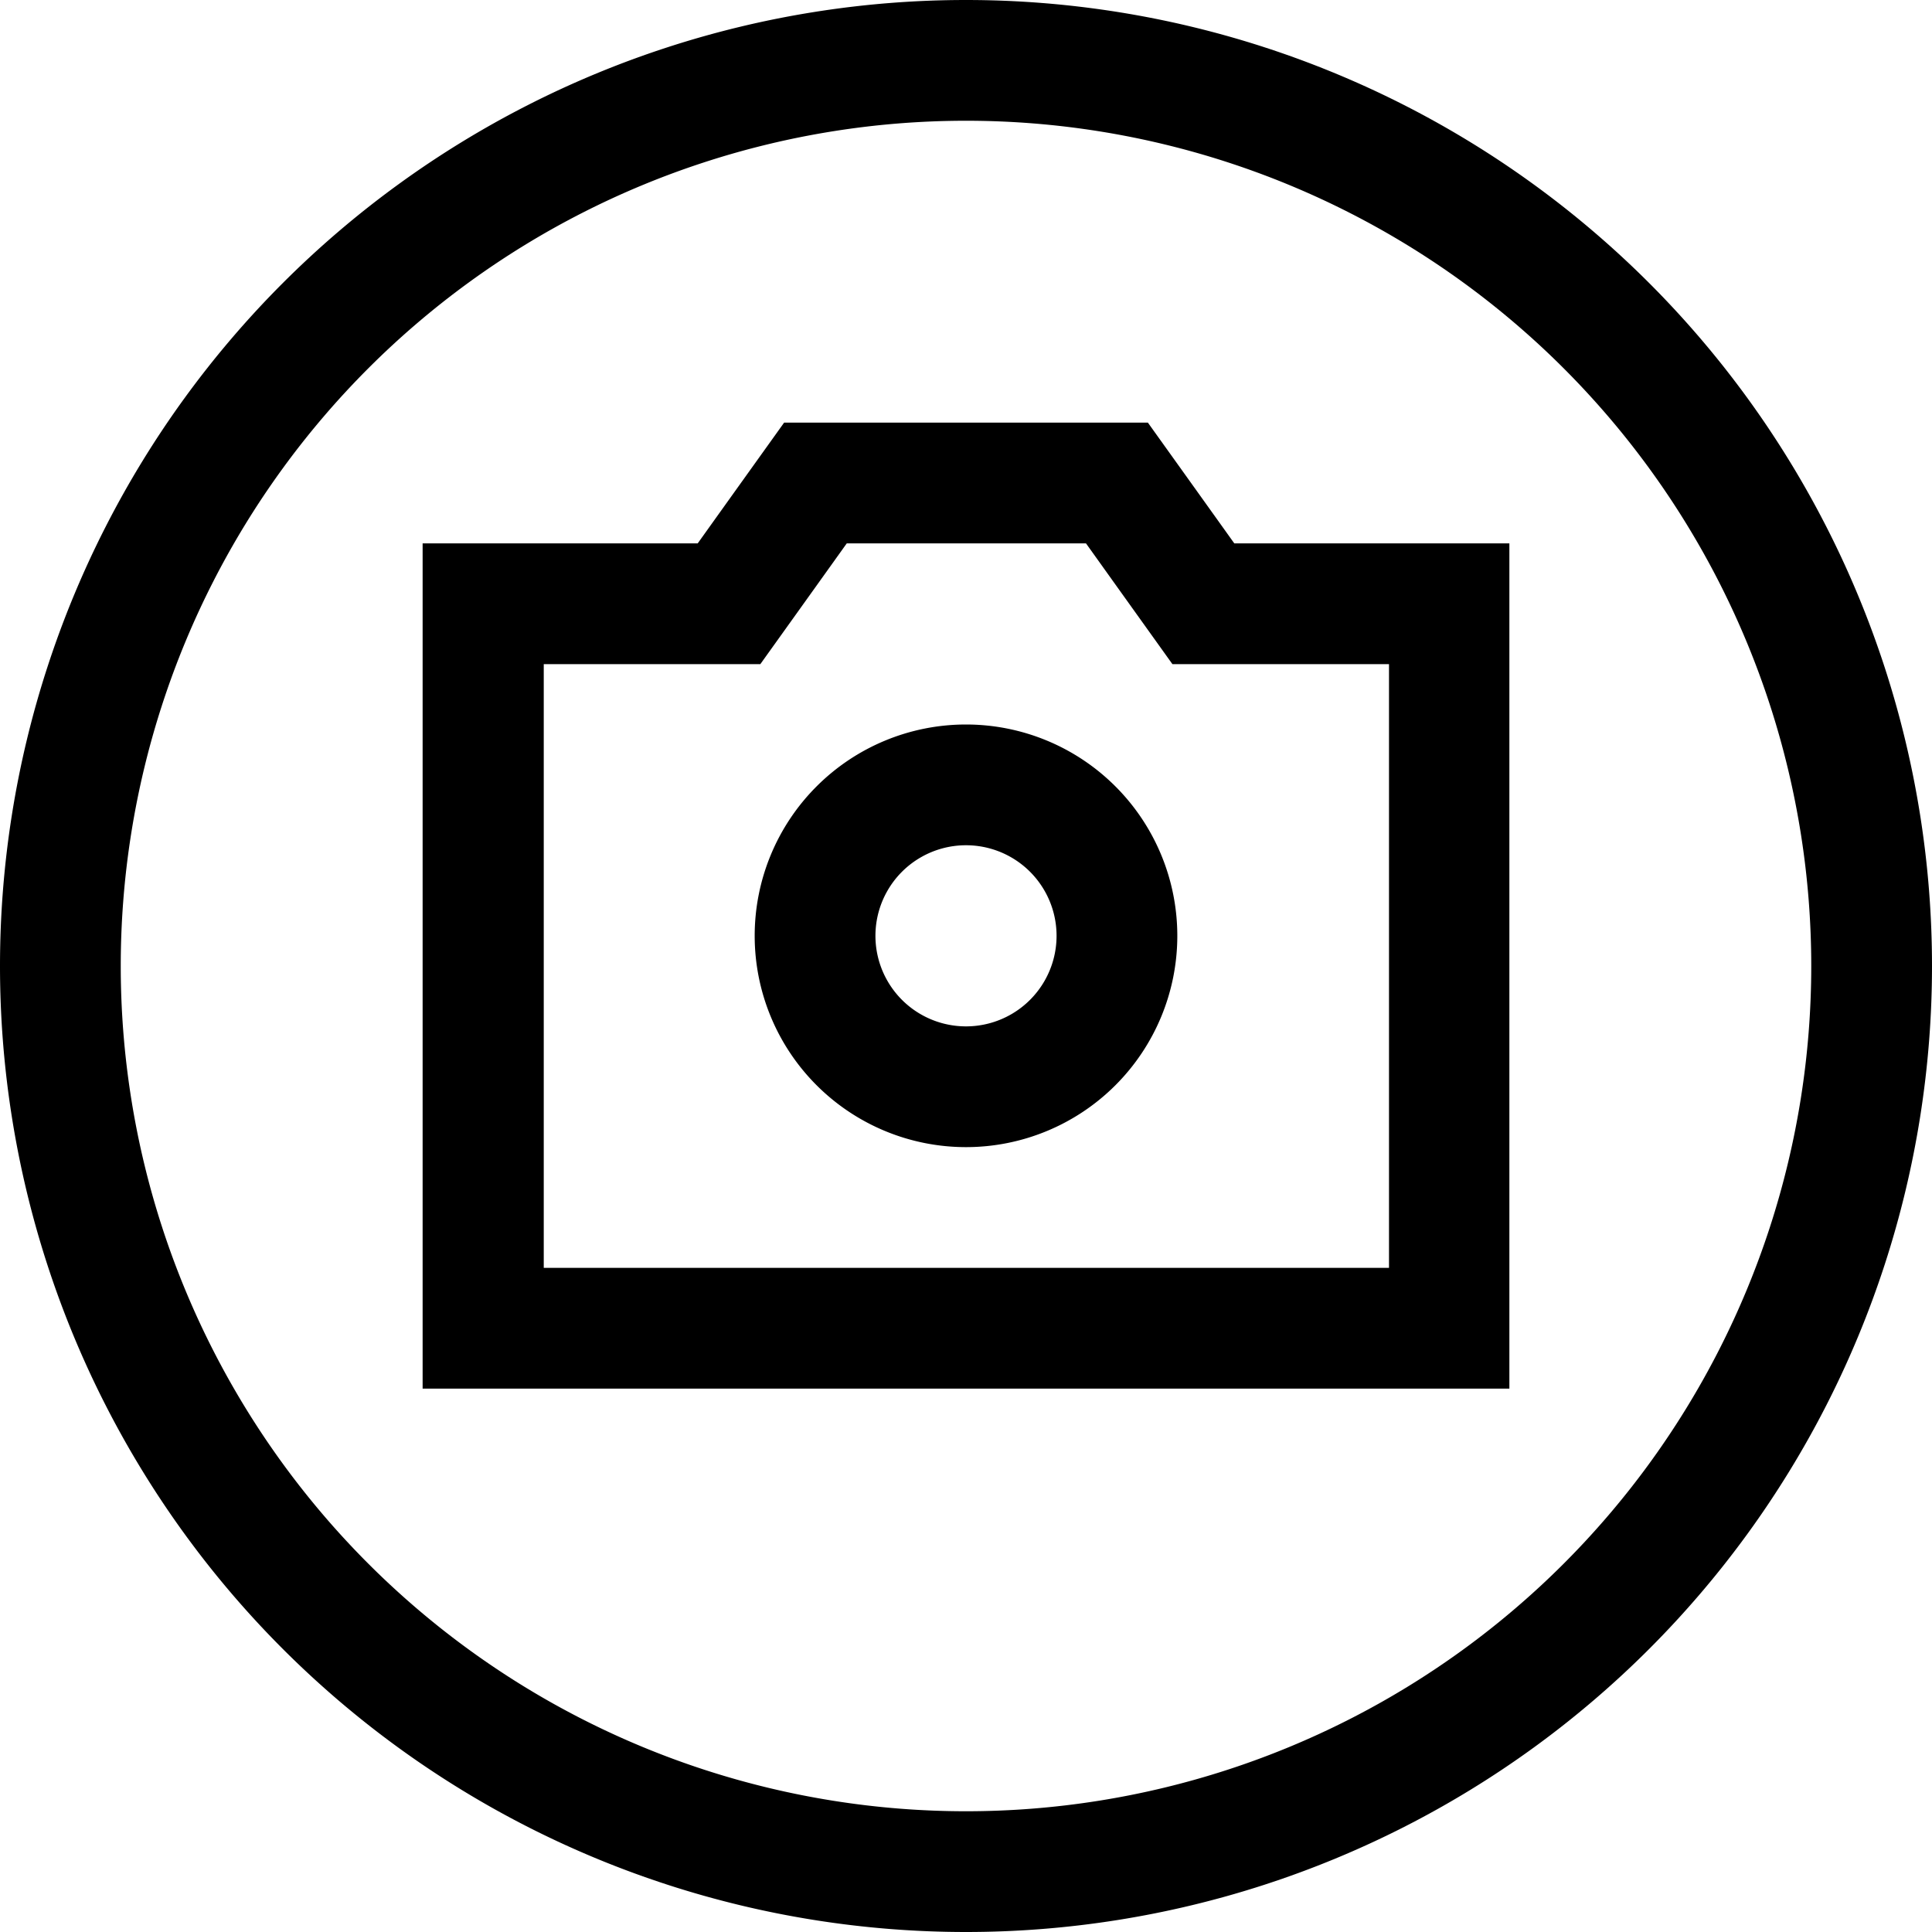 <svg xmlns="http://www.w3.org/2000/svg" viewBox="0 0 512 512"><!--! Font Awesome Pro 7.0.0 by @fontawesome - https://fontawesome.com License - https://fontawesome.com/license (Commercial License) Copyright 2025 Fonticons, Inc. --><path fill="currentColor" d="M256 32a224 224 0 1 1 0 448 224 224 0 1 1 0-448zm0 480a256 256 0 1 0 0-512 256 256 0 1 0 0 512zM207.8 112c-1 1.4-8.6 12-22.9 32l-72.9 0 0 224 288 0 0-224-72.9 0c-14.3-20-21.9-30.6-22.9-32l-96.5 0zm16.5 32l63.5 0c14.3 20 21.9 30.6 22.9 32l57.4 0 0 160-224 0 0-160 57.4 0c1-1.4 8.6-12 22.9-32zM232 248a24 24 0 1 1 48 0 24 24 0 1 1 -48 0zm80 0a56 56 0 1 0 -112 0 56 56 0 1 0 112 0z"/></svg>